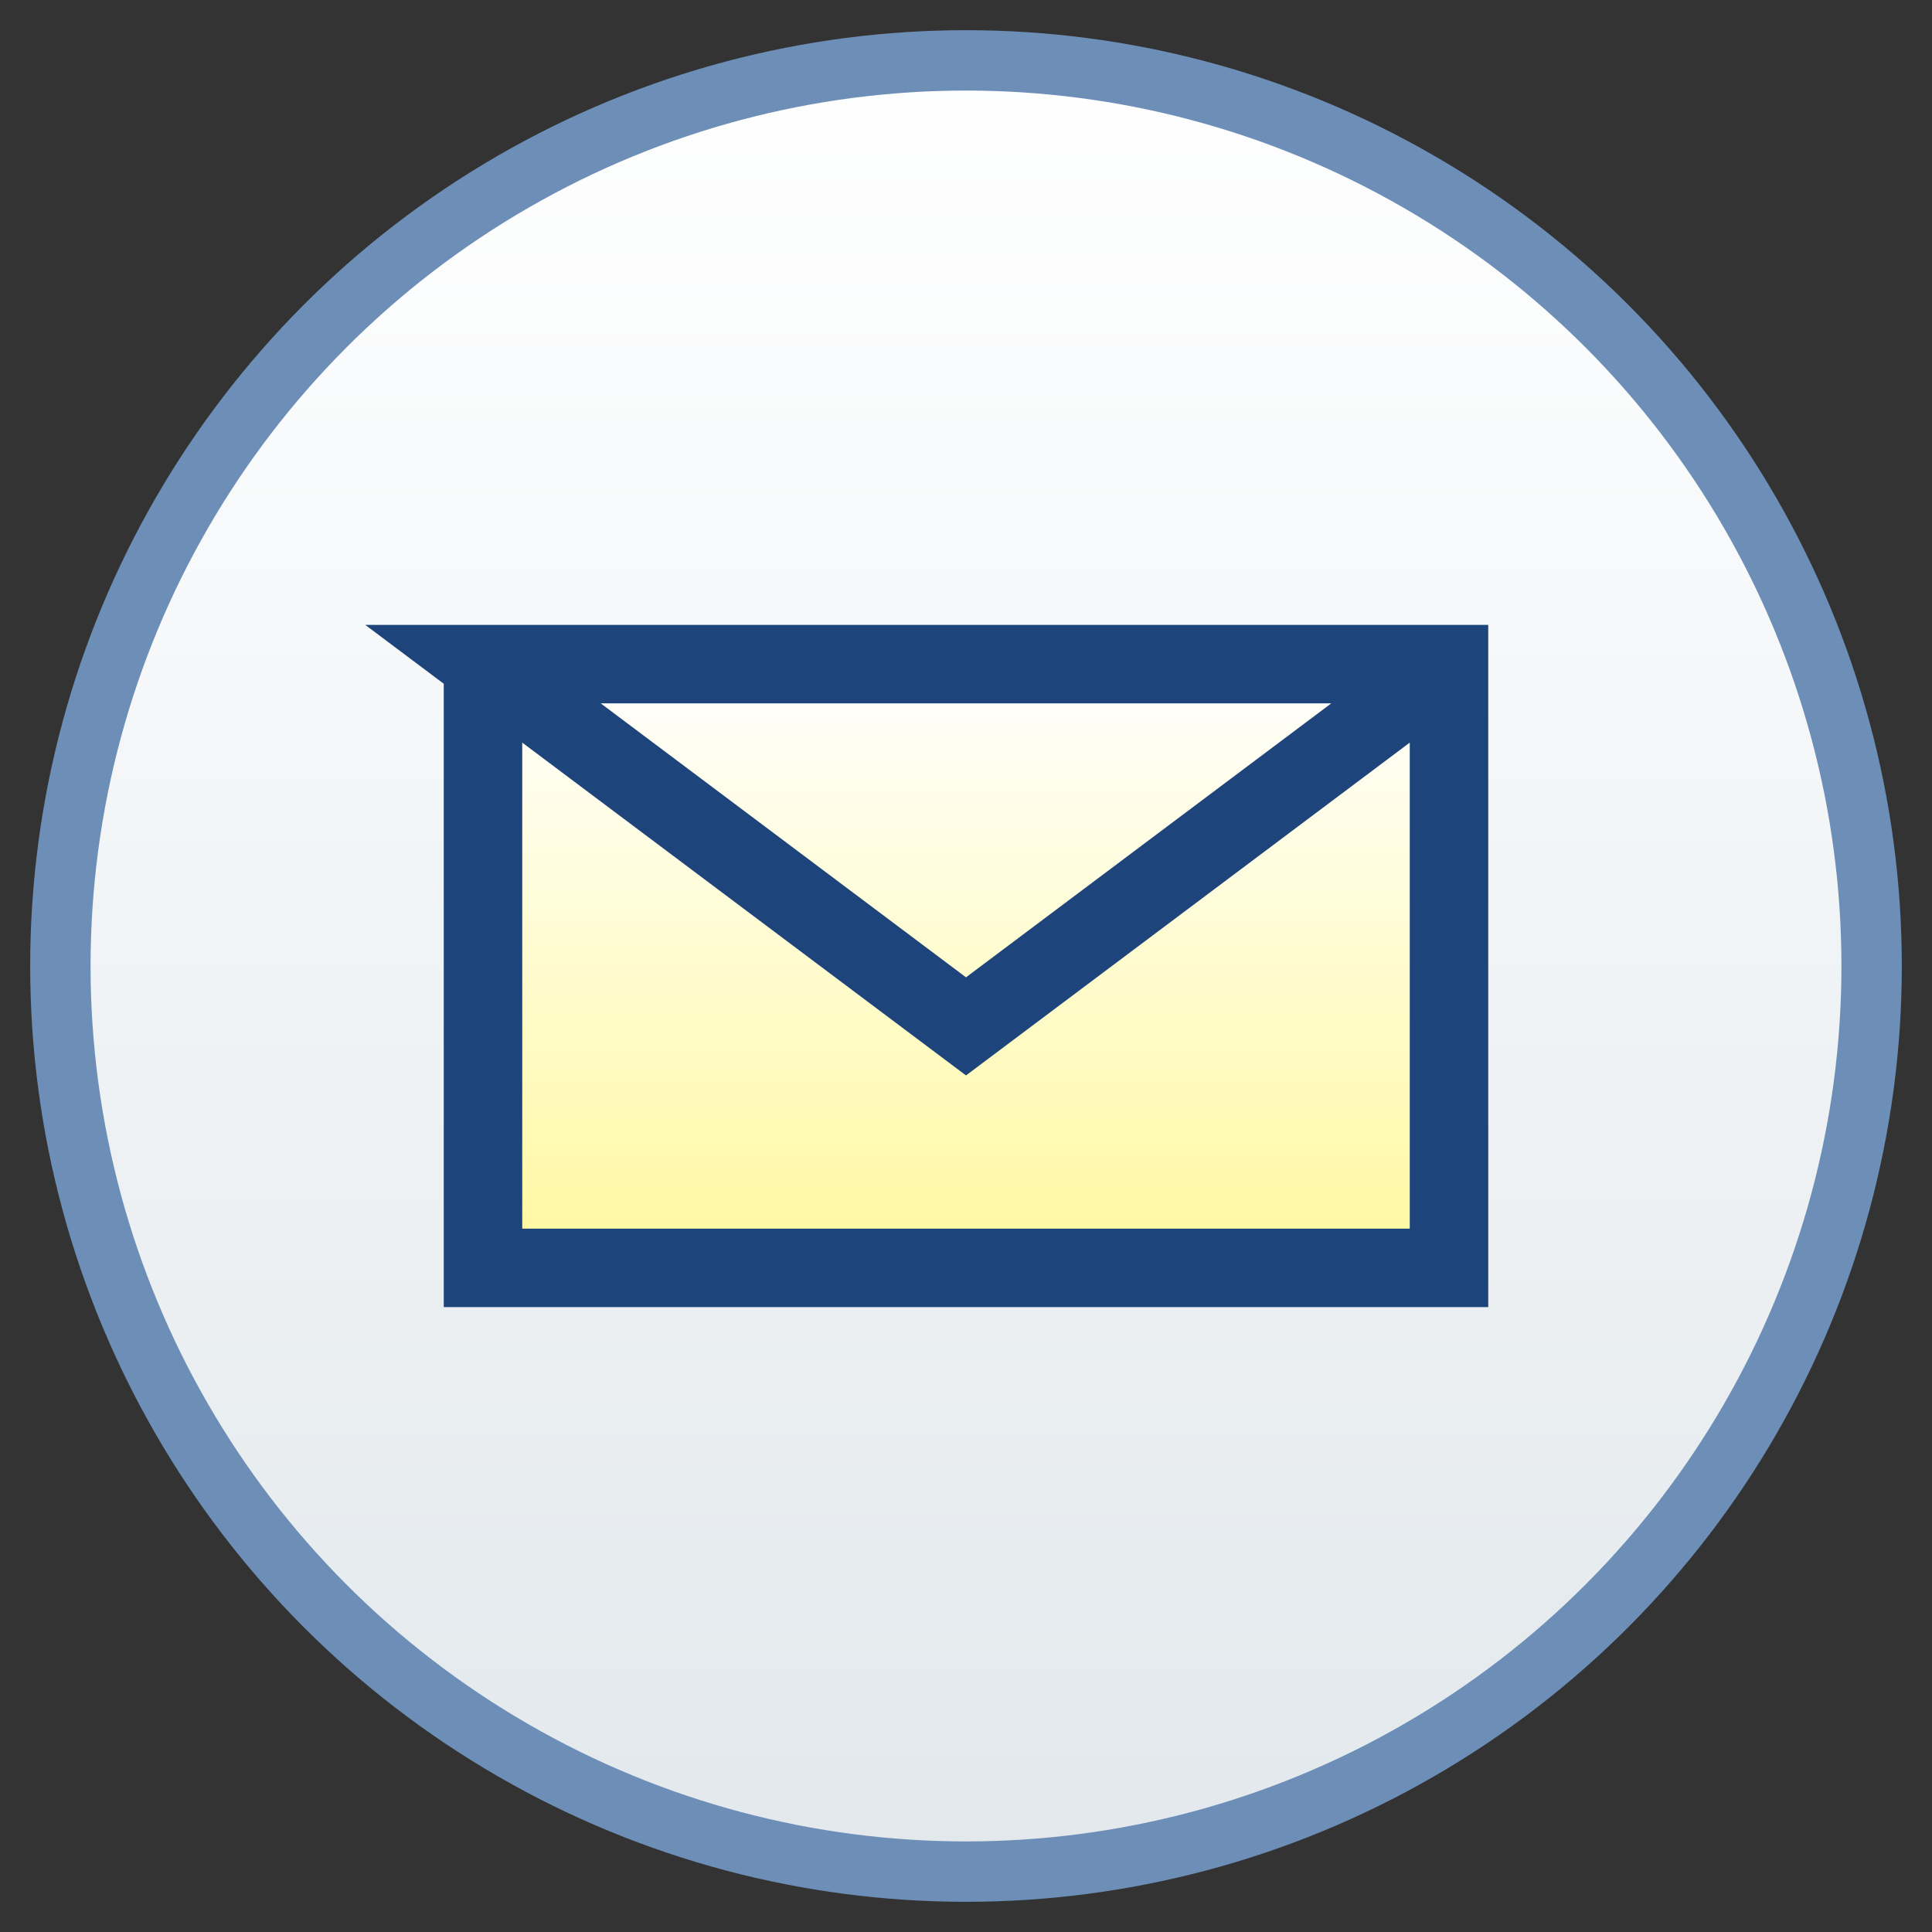 <?xml version="1.0" encoding="UTF-8" standalone="no"?>
<svg
    xmlns="http://www.w3.org/2000/svg"

    width="32"
    height="32"
    version="1.0">
    <rect width="100%" height="100%" fill="#333333" stroke="none"/>
    <defs>
        <filter id="blur-effect">
            <feGaussianBlur stdDeviation="0.8" />
        </filter>

        <linearGradient id="outer-grad" x1="0%" y1="0%" x2="0%" y2="100%">
            <stop id="outer-start-grad" offset="0%" style="stop-color:RGB(255,255,255);stop-opacity:1" />
            <stop id="outer-end-grad" offset="100%" style="stop-color:RGB(226,232,236);stop-opacity:1" />
        </linearGradient>
        <linearGradient id="inner-grad" x1="0%" y1="0%" x2="0%" y2="100%">
            <stop id="inner-start-grad" offset="0%" style="stop-color:RGB(255,255,255);stop-opacity:1" />
            <stop id="inner-end-grad" offset="100%" style="stop-color:RGB(255,248,159);stop-opacity:1" />
        </linearGradient>
    </defs>


    <g pointer-events="fill">
        <g id="outer" stroke="RGB(108,142,183)" fill="url(#outer-grad)" stroke-width="1" stroke-dasharray="0">
            <circle id="frame" cx="16" cy="16" r="15"  />
        </g>
        <g id="inner" stroke="RGB(30,69,123)" fill="url(#inner-grad)"  stroke-width="1.3">
            <polyline  points="8,11 8,21 24,21 24,11 8,11 16,17 24,11" />
        </g>


    </g>
</svg>